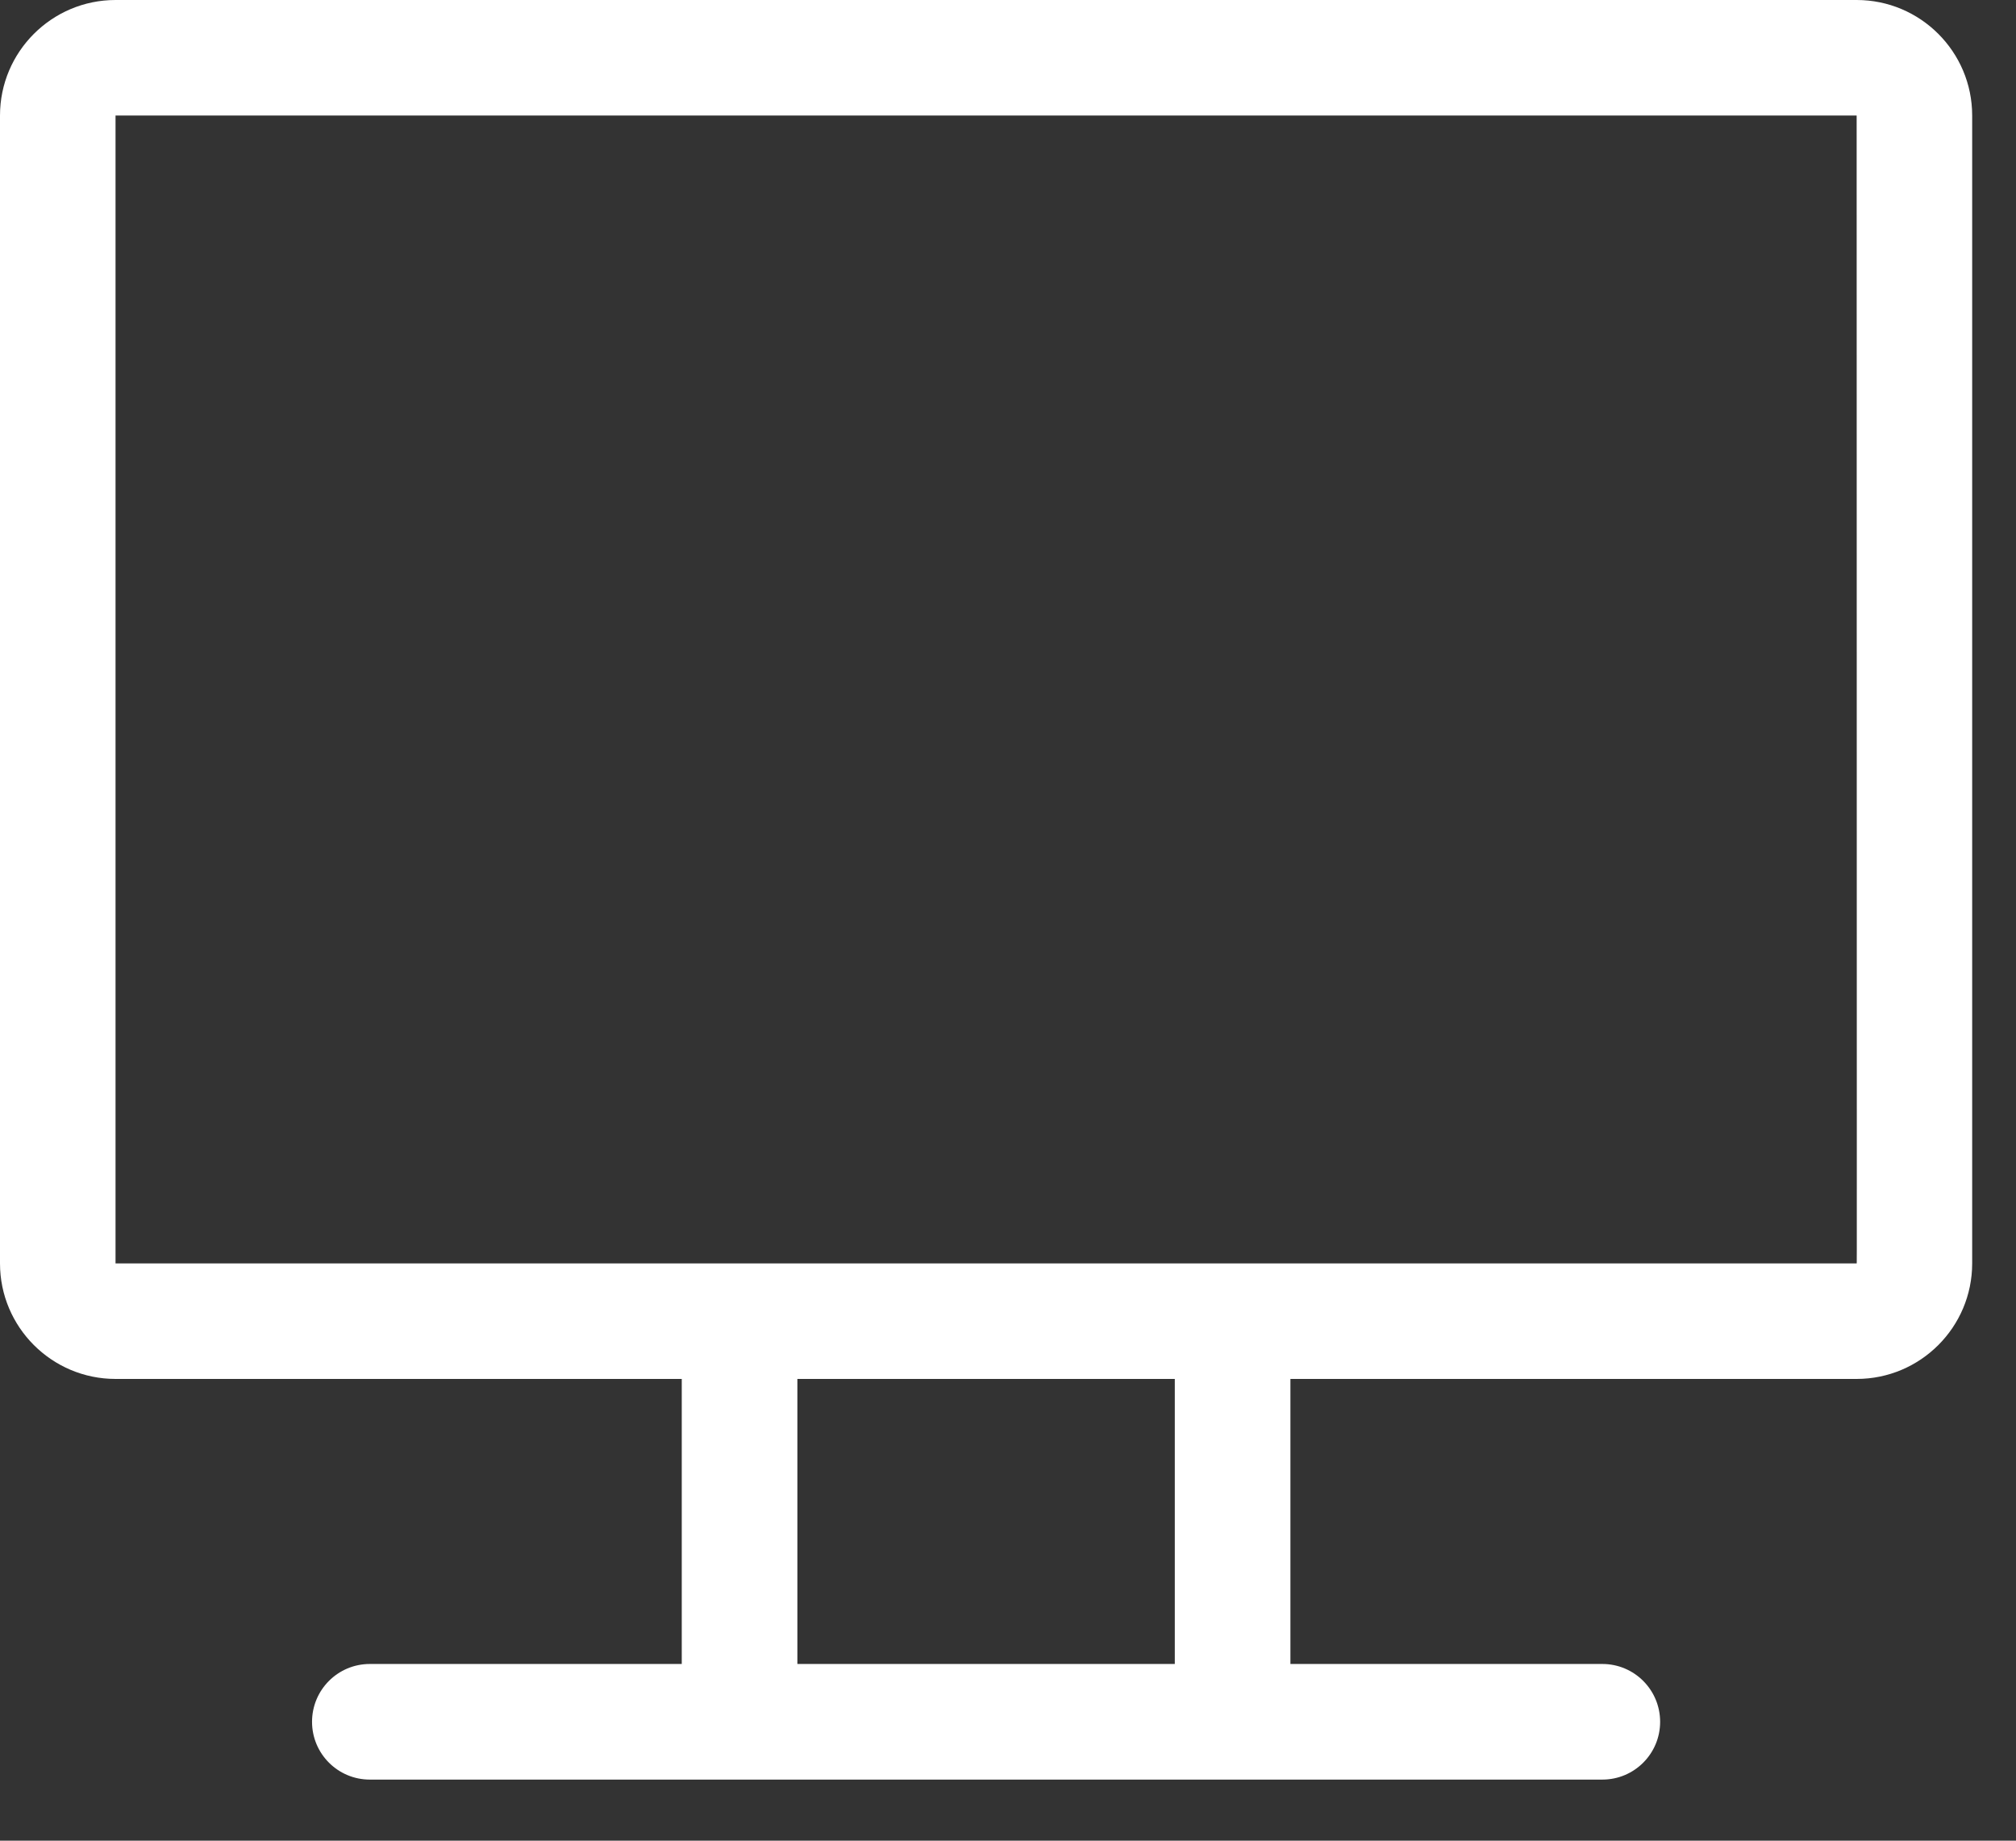 <svg width="23" height="21" viewBox="0 0 23 21" fill="none" xmlns="http://www.w3.org/2000/svg">
<rect x="0" y="0" width="23" height="21" fill="#333333" stroke="none"/>
<path d="M21.182 0H1.318C0.591 0 0 0.591 0 1.318V14.414C0 15.141 0.591 15.732 1.318 15.732H7.778V18.984H4.219C3.855 18.984 3.56 19.279 3.56 19.644C3.56 20.008 3.855 20.303 4.219 20.303H18.281C18.645 20.303 18.94 20.008 18.94 19.644C18.94 19.279 18.645 18.984 18.281 18.984H14.722V15.732H21.182C21.909 15.732 22.5 15.141 22.5 14.414V1.318C22.5 0.591 21.909 0 21.182 0ZM13.403 18.984H9.097V15.732H13.403V18.984ZM21.182 14.414C20.604 14.414 1.782 14.414 1.318 14.414V1.318H21.182C21.183 14.698 21.186 14.414 21.182 14.414Z" fill="white"/>
</svg>
